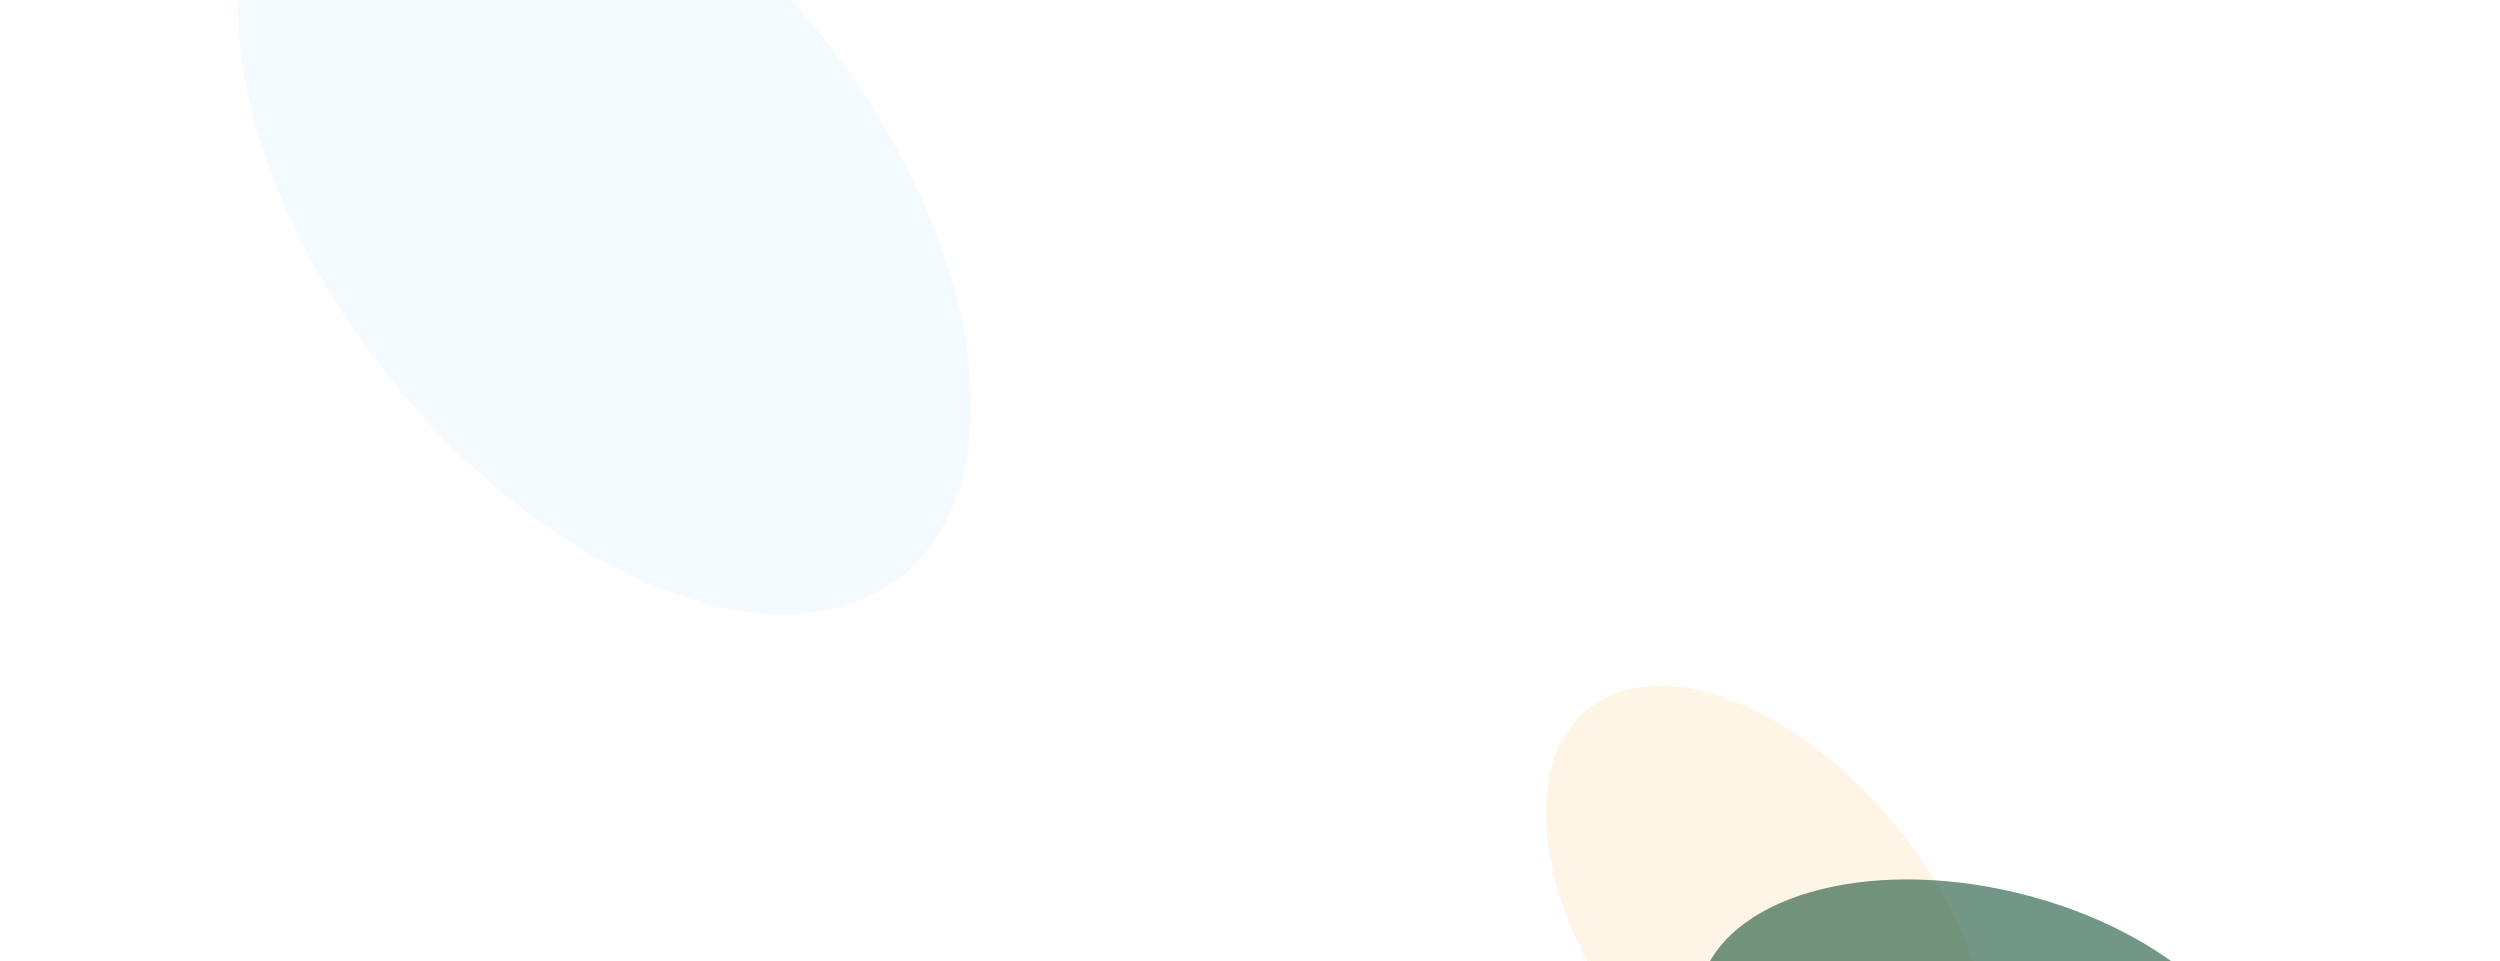 <svg width="1230" height="473" viewBox="0 0 1230 473" fill="none" xmlns="http://www.w3.org/2000/svg">
<g filter="url(#filter0_f_83_120)">
<ellipse cx="869.979" cy="459.447" rx="141.802" ry="82.262" transform="rotate(-128.694 869.979 459.447)" fill="#FFB23F" fill-opacity="0.13"/>
</g>
<g filter="url(#filter1_f_83_120)">
<ellipse cx="297.444" cy="101.097" rx="233.716" ry="135.582" transform="rotate(-128.694 297.444 101.097)" fill="#93D8FF" fill-opacity="0.1"/>
</g>
<g filter="url(#filter2_f_83_120)">
<ellipse cx="973.902" cy="519.448" rx="141.802" ry="82.262" transform="rotate(13.806 973.902 519.448)" fill="#004225" fill-opacity="0.55"/>
</g>
<defs>
<filter id="filter0_f_83_120" x="654.513" y="231.378" width="430.932" height="456.139" filterUnits="userSpaceOnUse" color-interpolation-filters="sRGB">
<feFlood flood-opacity="0" result="BackgroundImageFix"/>
<feBlend mode="normal" in="SourceGraphic" in2="BackgroundImageFix" result="shape"/>
<feGaussianBlur stdDeviation="53" result="effect1_foregroundBlur_83_120"/>
</filter>
<filter id="filter1_f_83_120" x="11.024" y="-206.096" width="572.84" height="614.385" filterUnits="userSpaceOnUse" color-interpolation-filters="sRGB">
<feFlood flood-opacity="0" result="BackgroundImageFix"/>
<feBlend mode="normal" in="SourceGraphic" in2="BackgroundImageFix" result="shape"/>
<feGaussianBlur stdDeviation="53" result="effect1_foregroundBlur_83_120"/>
</filter>
<filter id="filter2_f_83_120" x="728.787" y="326.669" width="490.231" height="385.557" filterUnits="userSpaceOnUse" color-interpolation-filters="sRGB">
<feFlood flood-opacity="0" result="BackgroundImageFix"/>
<feBlend mode="normal" in="SourceGraphic" in2="BackgroundImageFix" result="shape"/>
<feGaussianBlur stdDeviation="53" result="effect1_foregroundBlur_83_120"/>
</filter>
</defs>
</svg>
